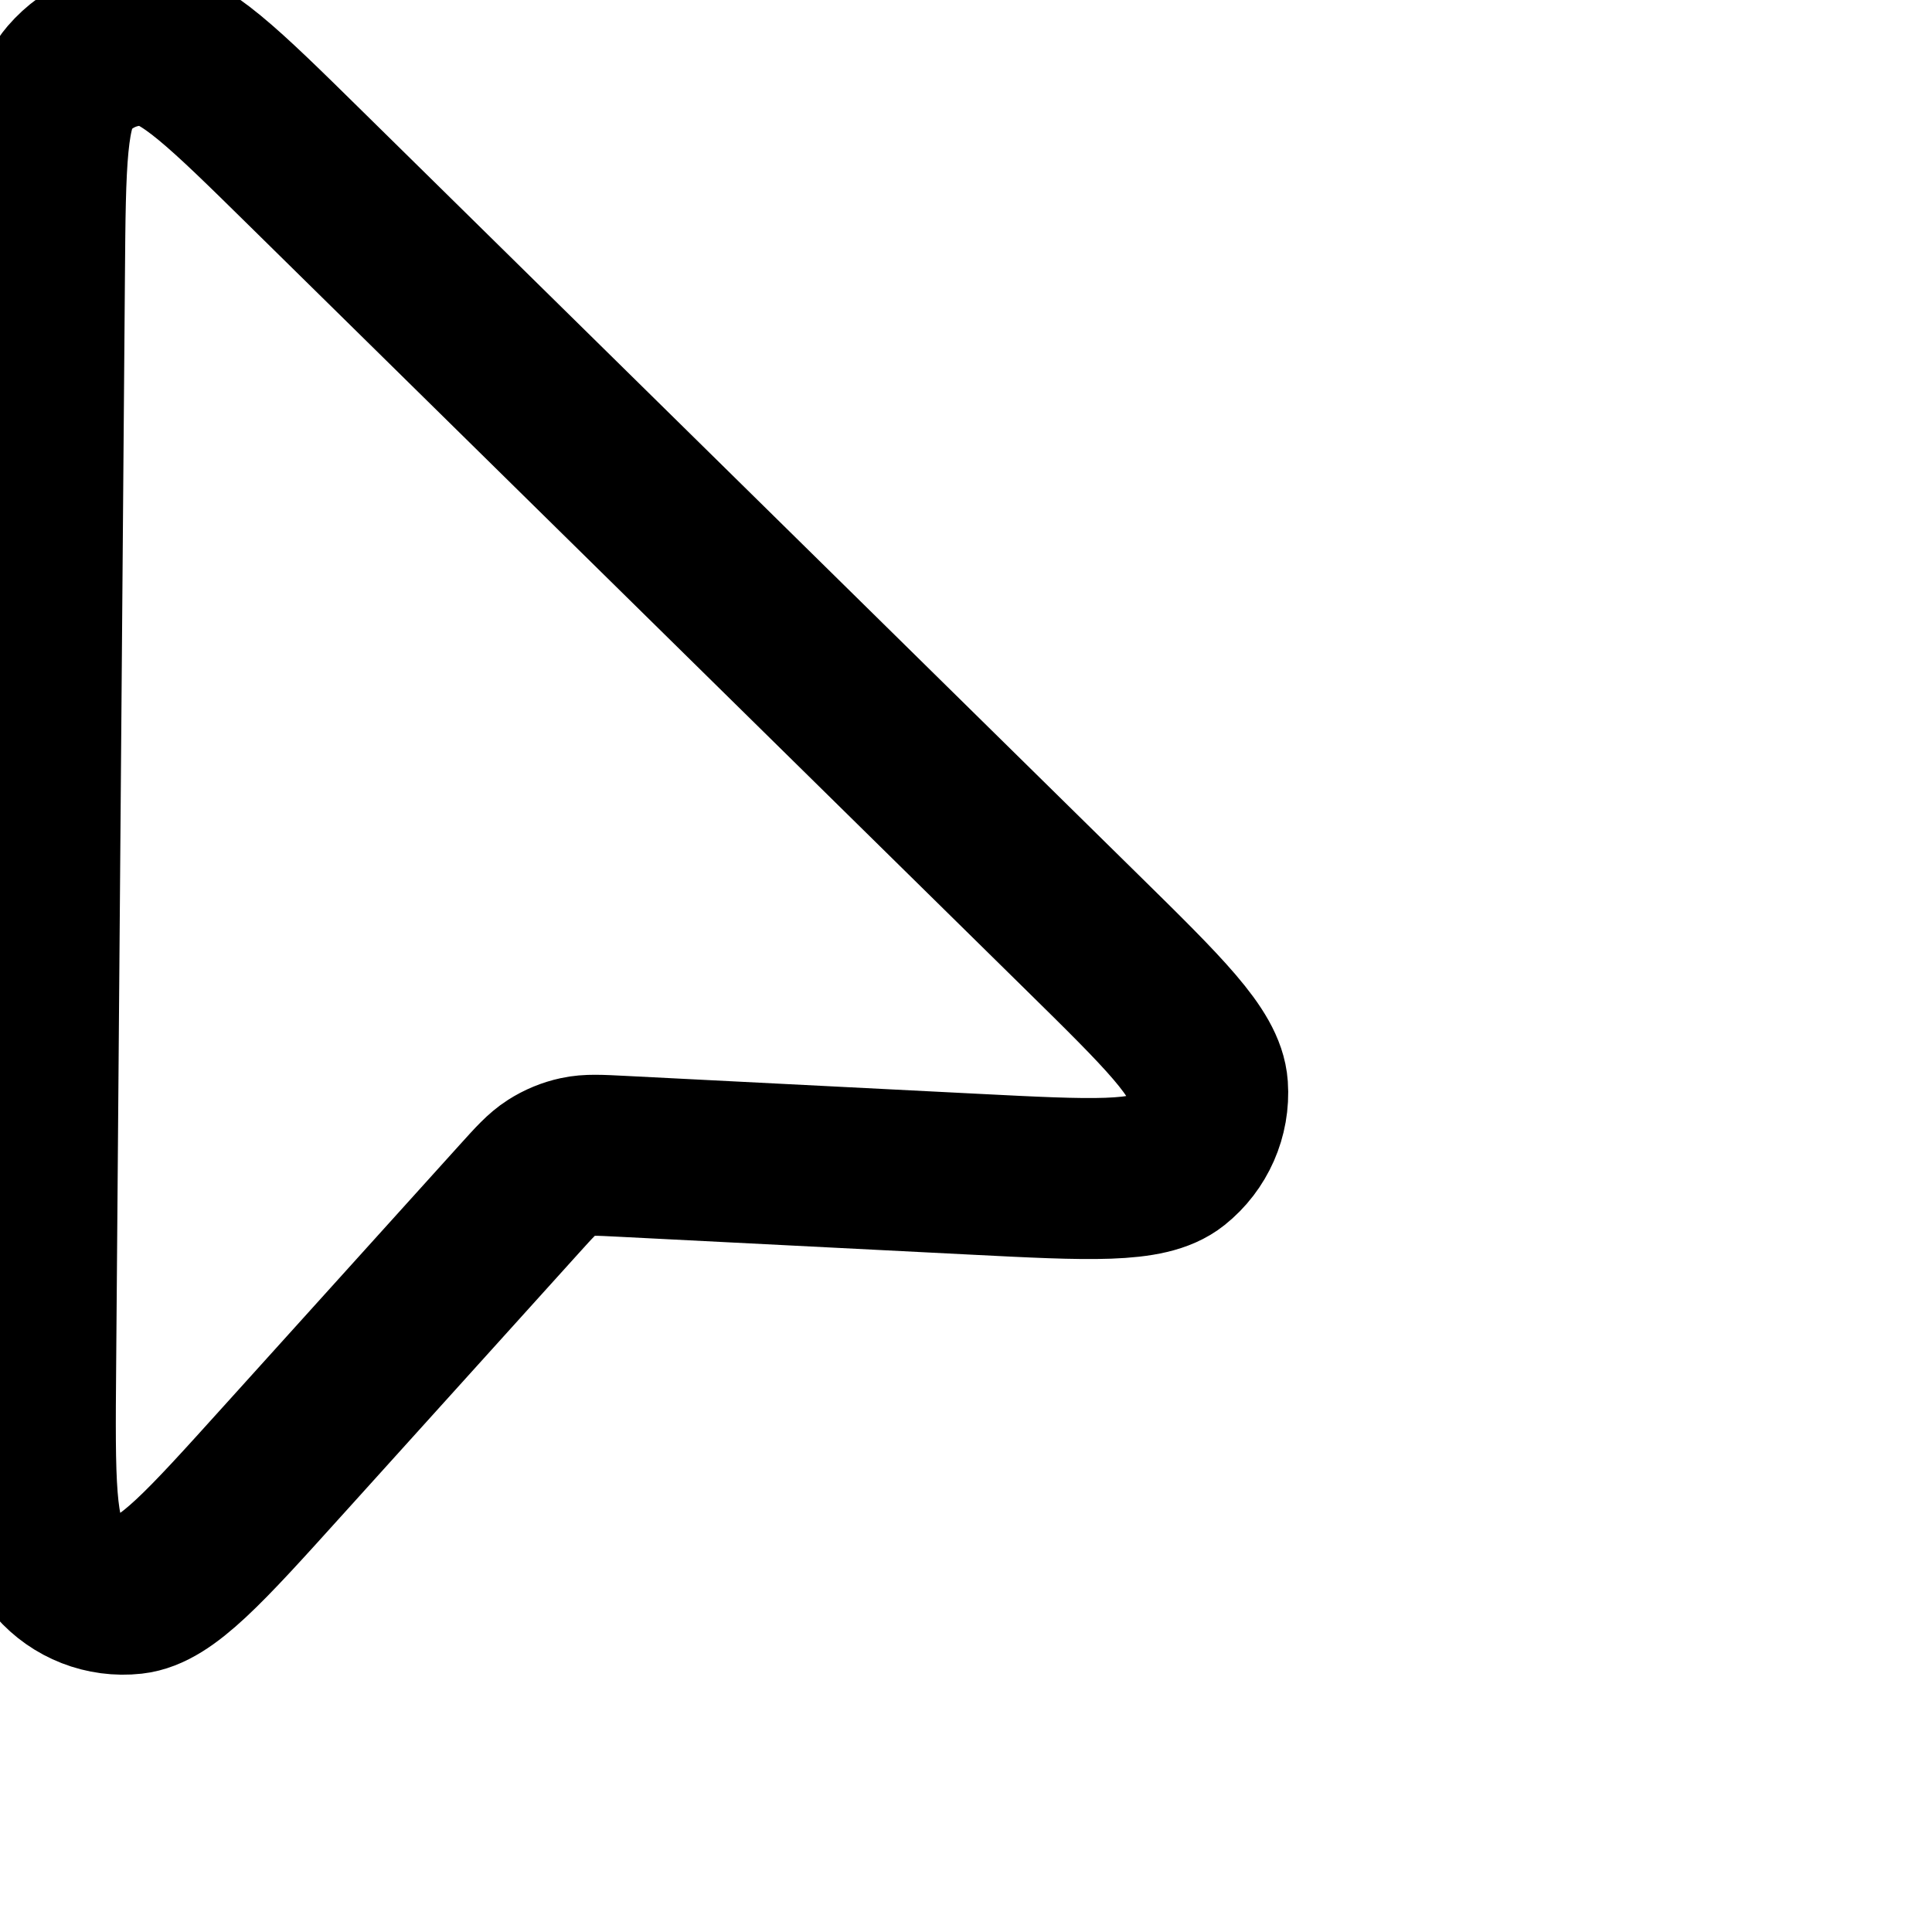 <?xml version="1.0" encoding="utf-8"?>
<svg width="40px" height="40px" viewBox="0 0 24 24" fill="none" xmlns="http://www.w3.org/2000/svg"><path d="M3.509 18.151l2.946-3.262c.187-.207.281-.311.394-.383.1-.064.21-.11.326-.135.131-.029.27-.021.549-.007l4.389.223c1.434.073 2.151.109 2.476-.151.282-.225.436-.575.411-.935-.029-.416-.54-.919-1.564-1.926L3.791 2.085C2.784 1.094 2.28.598 1.845.565 1.468.537 1.1.689.853.976.569 1.306.563 2.013.552 3.427L.443 16.958c-.012 1.435-.017 2.153.256 2.468.237.272.593.411.952.371.414-.046.895-.579 1.857-1.645Z" stroke="#000000" stroke-width="2" stroke-linecap="round" stroke-linejoin="round"/></svg>